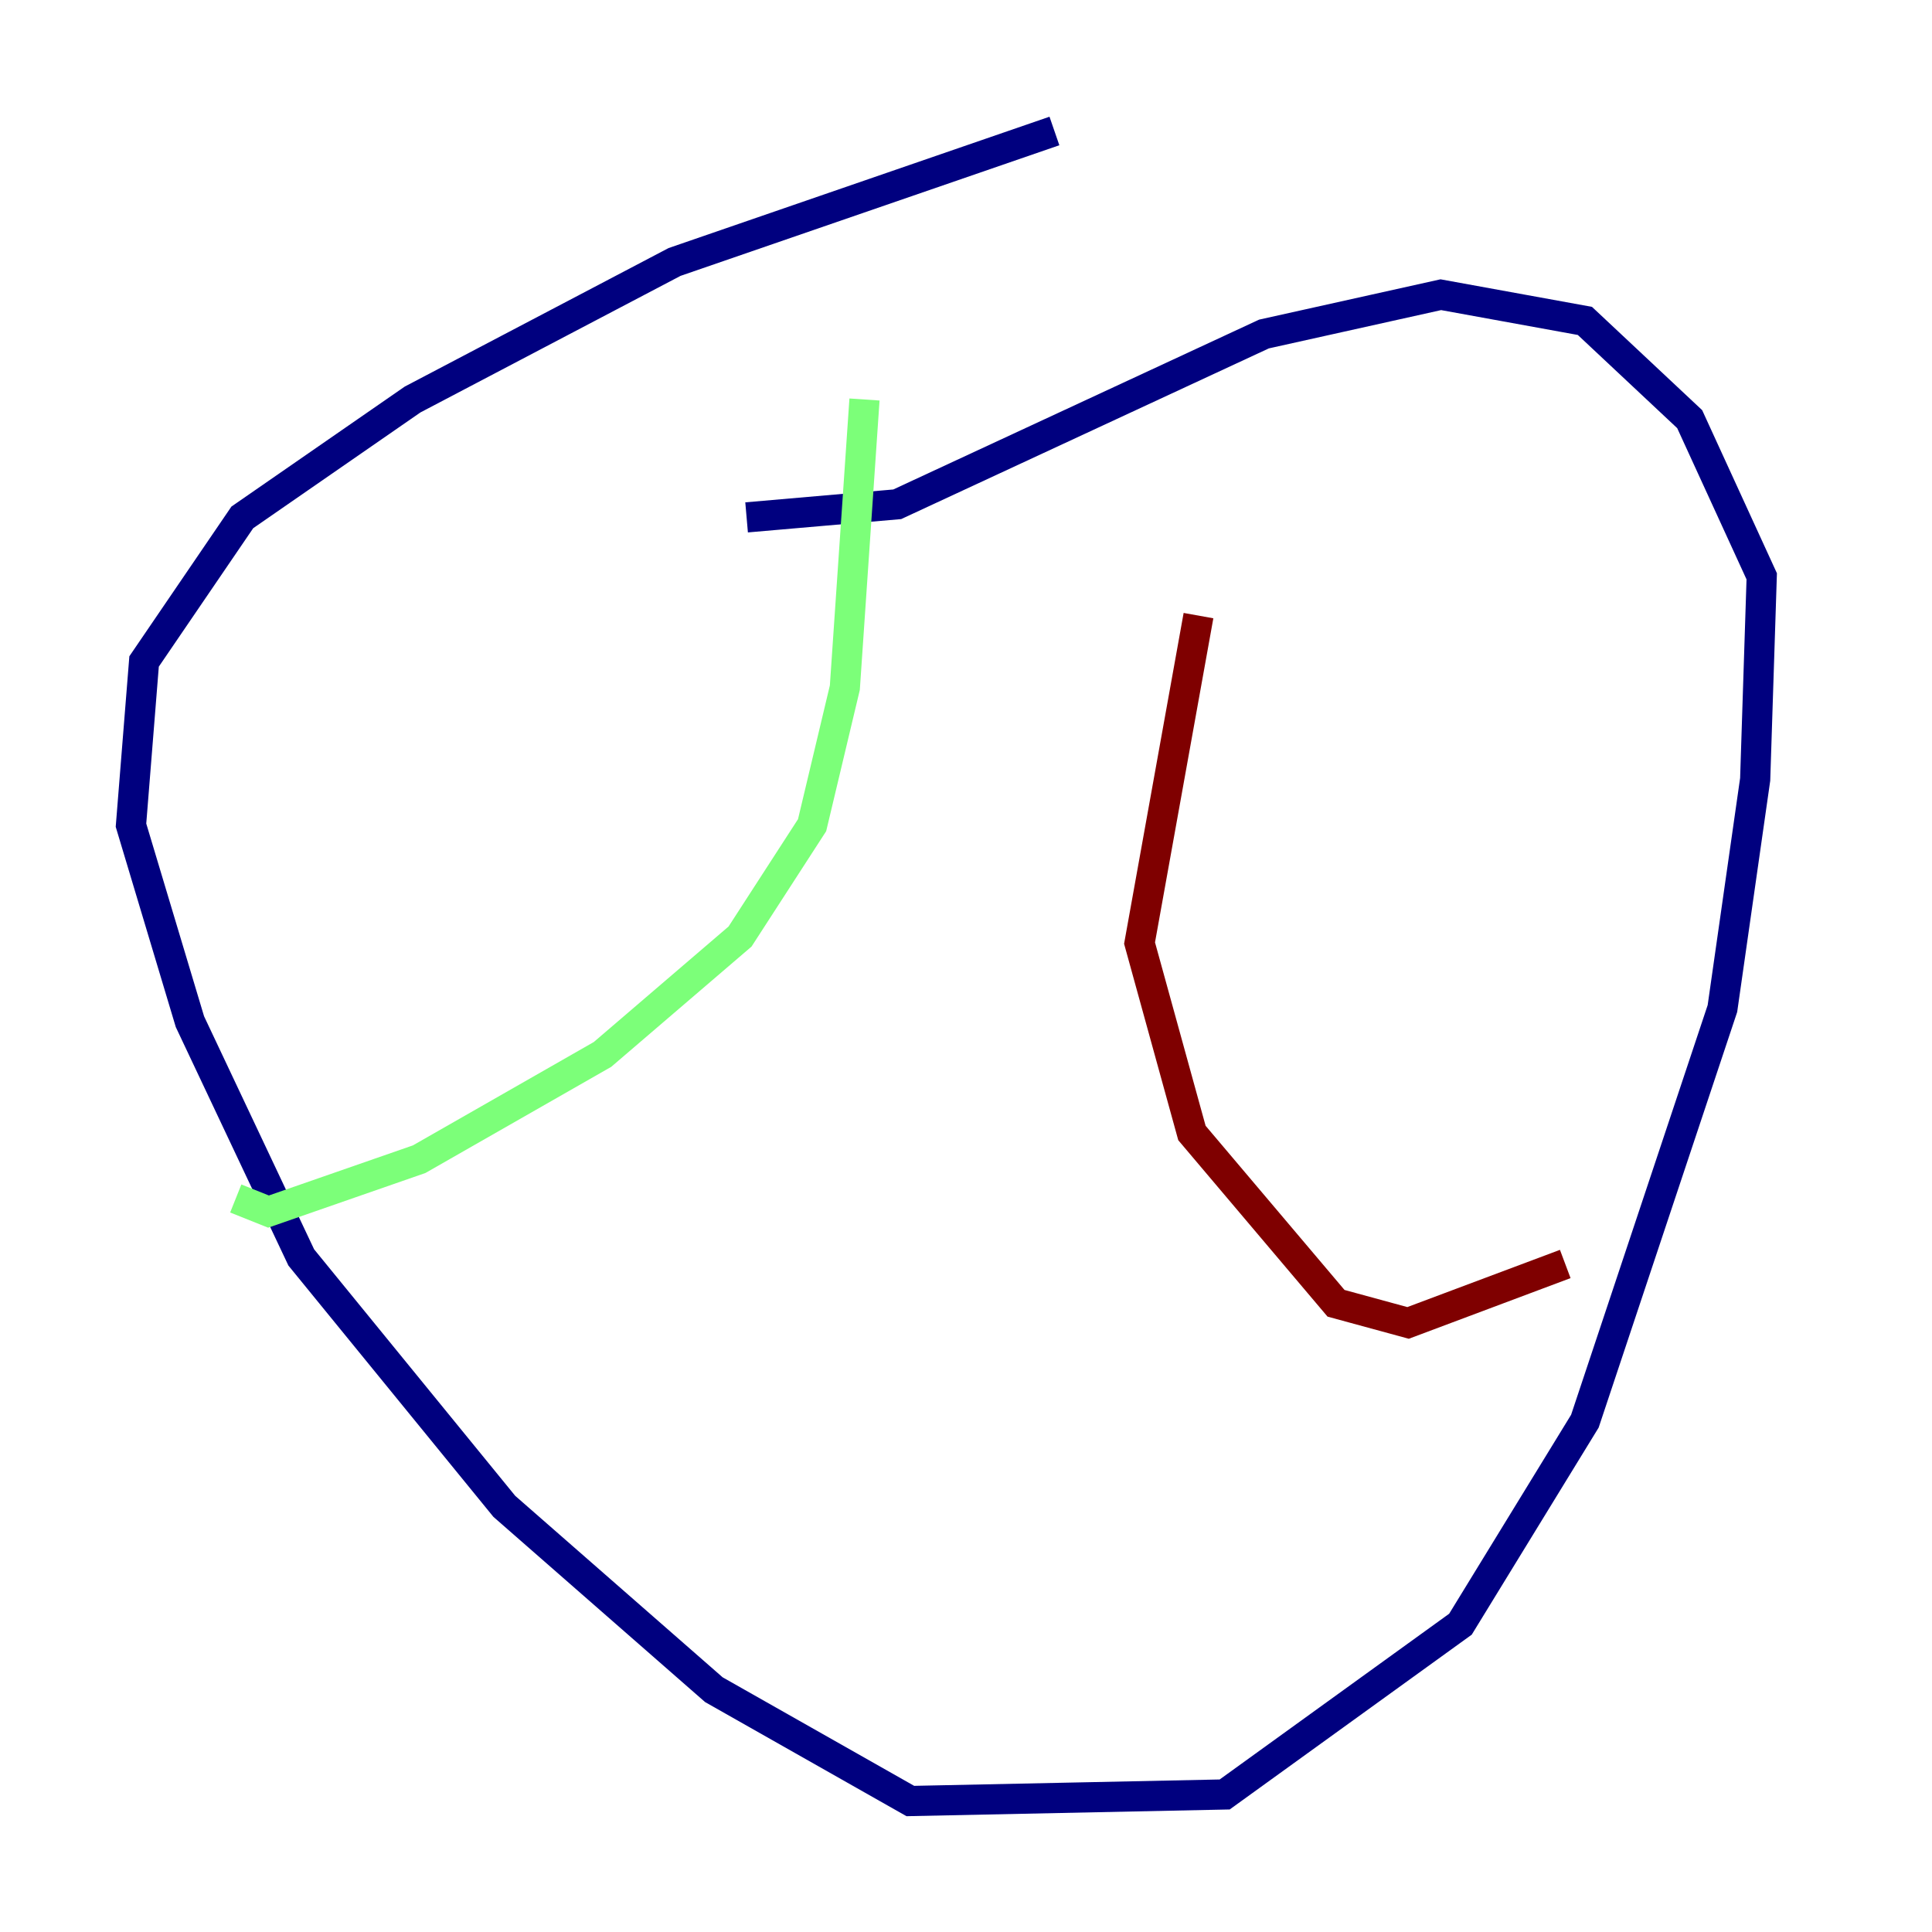 <?xml version="1.0" encoding="utf-8" ?>
<svg baseProfile="tiny" height="128" version="1.2" viewBox="0,0,128,128" width="128" xmlns="http://www.w3.org/2000/svg" xmlns:ev="http://www.w3.org/2001/xml-events" xmlns:xlink="http://www.w3.org/1999/xlink"><defs /><polyline fill="none" points="69.858,8.678 44.691,17.356 27.336,26.468 16.054,34.278 9.546,43.824 8.678,54.671 12.583,67.688 19.959,83.308 33.41,99.797 47.295,111.946 60.312,119.322 81.139,118.888 96.759,107.607 105.003,94.156 114.115,66.82 116.285,51.634 116.719,38.183 111.946,27.77 105.003,21.261 95.458,19.525 83.742,22.129 59.444,33.41 49.464,34.278" stroke="#00007f" stroke-width="2" /><polyline fill="none" points="57.275,26.468 55.973,45.559 53.803,54.671 49.031,62.047 39.919,69.858 27.77,76.8 17.79,80.271 15.62,79.403" stroke="#7cff79" stroke-width="2" /><polyline fill="none" points="79.403,40.786 75.498,62.481 78.969,75.064 88.515,86.346 93.288,87.647 103.702,83.742" stroke="#7f0000" stroke-width="2" /></svg>